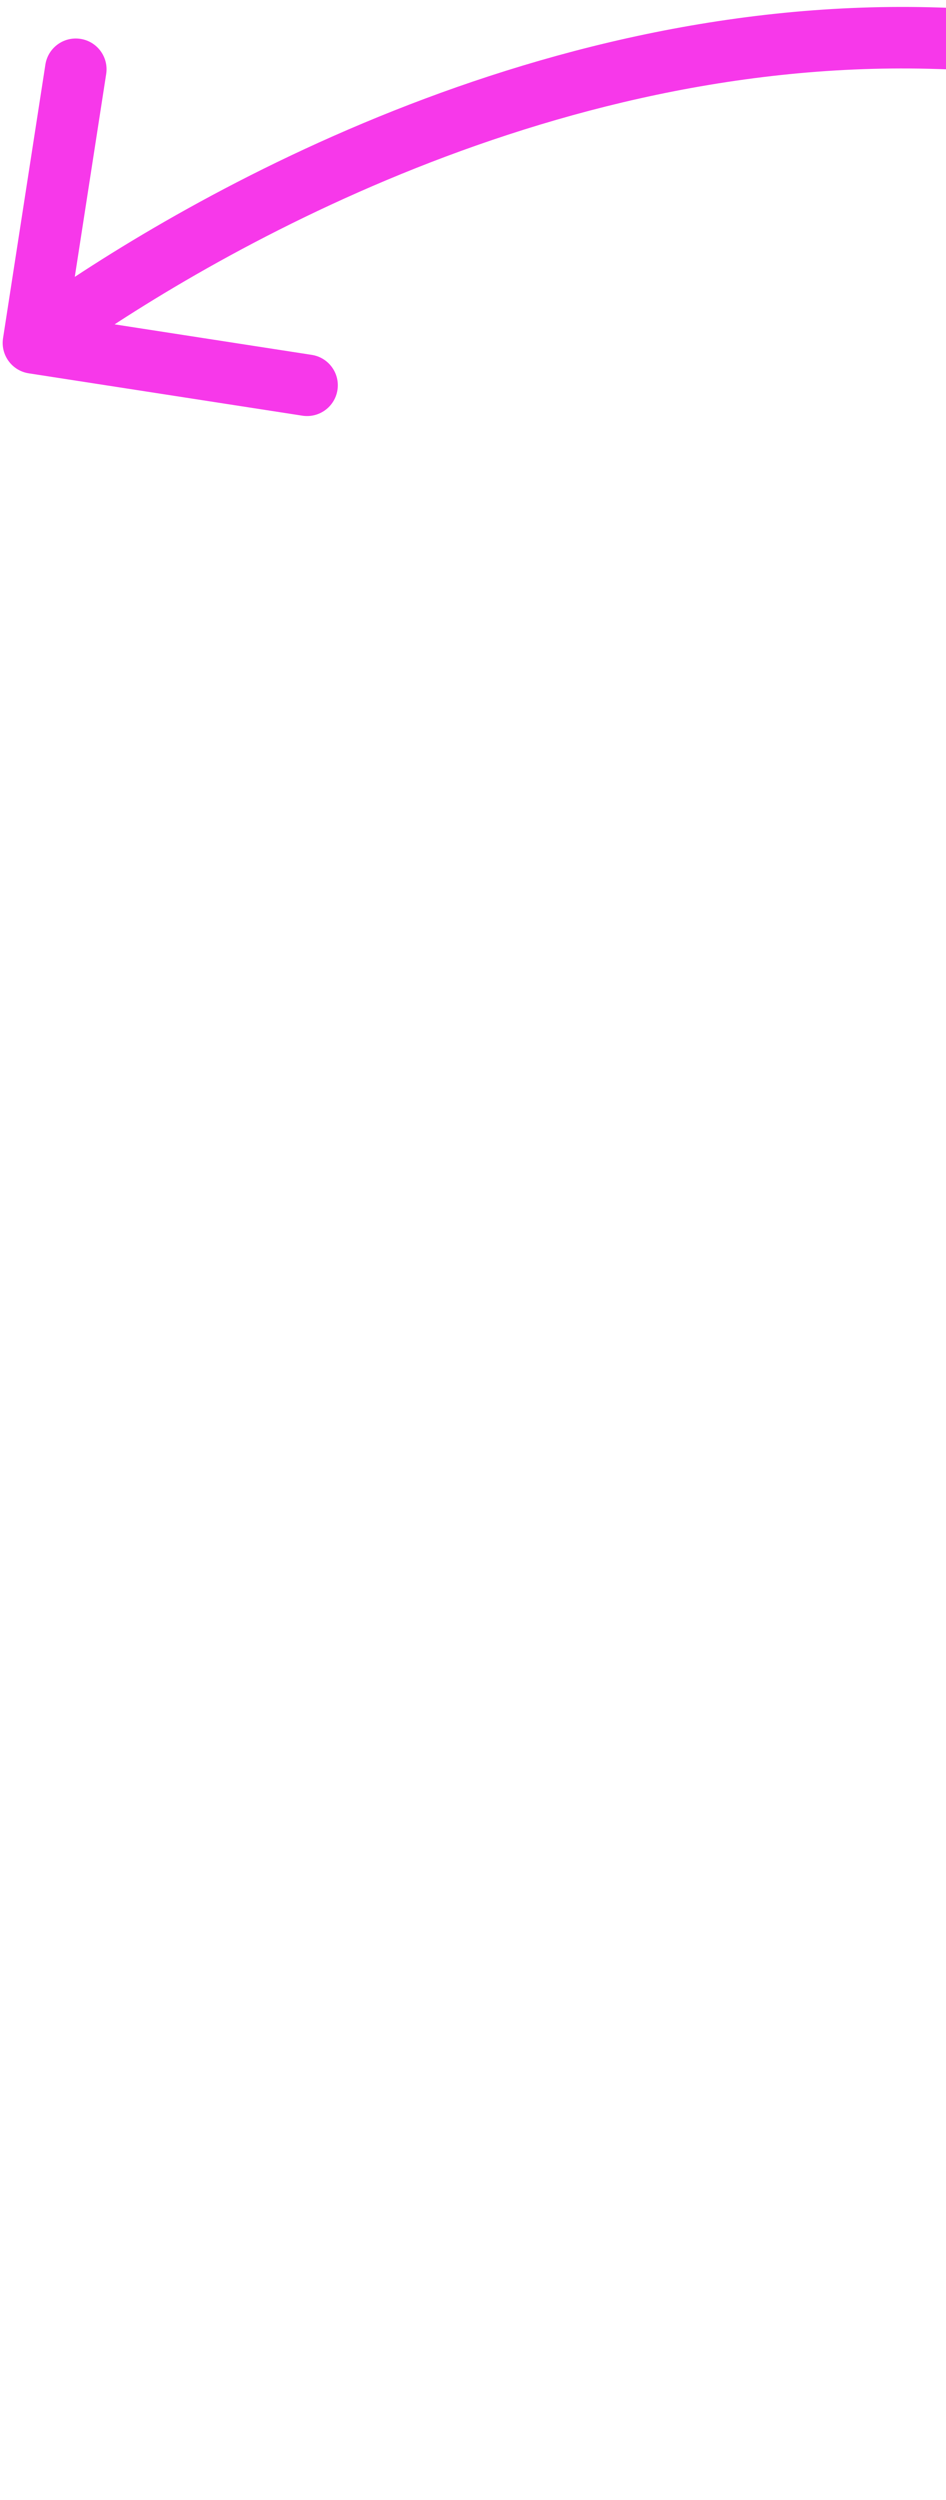 <svg width="123" height="325" viewBox="0 0 123 325" fill="none" xmlns="http://www.w3.org/2000/svg">
<path d="M3.736 48.535C1.553 48.197 0.057 46.154 0.395 43.971L5.901 8.394C6.239 6.211 8.283 4.715 10.466 5.053C12.649 5.391 14.145 7.435 13.807 9.618L8.912 41.241L40.536 46.136C42.719 46.474 44.215 48.518 43.877 50.701C43.539 52.884 41.495 54.38 39.312 54.042L3.736 48.535ZM120.827 4.943L120.924 0.944L120.827 4.943ZM534.684 320.873C534.653 323.082 532.837 324.847 530.628 324.816C528.419 324.785 526.654 322.969 526.685 320.76L534.684 320.873ZM1.985 41.355C18.858 29.005 66.064 -0.383 120.924 0.944L120.731 8.941C68.545 7.679 23.128 35.793 6.71 47.81L1.985 41.355ZM120.924 0.944C189.521 2.602 226.9 35.965 249.968 56.431L244.659 62.415C221.871 42.198 186.336 10.528 120.731 8.941L120.924 0.944ZM249.968 56.431C273.166 77.01 311.045 120.167 298.425 181.161L290.591 179.54C302.299 122.956 267.319 82.518 244.659 62.415L249.968 56.431ZM298.425 181.161C292.191 211.29 279.58 225.039 266.006 229.388C252.805 233.618 240.079 228.445 234.514 223.61L239.76 217.571C243.595 220.902 253.472 225.004 263.565 221.77C273.286 218.655 284.661 208.201 290.591 179.54L298.425 181.161ZM234.514 223.61C228.761 218.612 223.356 207.176 223.451 194.226C223.549 180.916 229.424 165.876 246.431 153.824L251.056 160.351C236.158 170.909 231.53 183.537 231.451 194.285C231.369 205.392 236.114 214.403 239.76 217.571L234.514 223.61ZM246.431 153.824C262.818 142.212 276.778 136.988 288.857 135.001C300.898 133.021 310.835 134.308 318.836 135.332L317.821 143.267C309.837 142.246 300.934 141.122 290.155 142.895C279.415 144.662 266.575 149.354 251.056 160.351L246.431 153.824ZM318.836 135.332C336.034 137.532 360.04 150.466 372.752 175.319L365.63 178.962C354.206 156.629 332.593 145.157 317.821 143.267L318.836 135.332ZM372.752 175.319C379.028 187.589 382.904 201.905 384.076 213.98C384.661 220.012 384.59 225.664 383.711 230.319C382.869 234.776 381.11 239.234 377.492 241.611L373.099 234.925C373.916 234.388 375.12 232.697 375.85 228.833C376.543 225.166 376.654 220.325 376.113 214.753C375.032 203.62 371.421 190.286 365.63 178.962L372.752 175.319ZM377.492 241.611C372.056 245.183 365.08 246.057 359.312 242.509C353.525 238.949 350.183 231.712 350.213 221.633L358.213 221.656C358.188 230.138 360.953 234.126 363.504 235.695C366.074 237.276 369.666 237.181 373.099 234.925L377.492 241.611ZM350.213 221.633C350.245 210.607 357.266 201.654 364.599 195.445C371.984 189.193 380.525 184.997 385.341 183.624L387.533 191.318C383.918 192.348 376.374 195.958 369.768 201.551C363.11 207.188 358.234 214.12 358.213 221.656L350.213 221.633ZM385.341 183.624C389.36 182.479 399.372 178.847 412.955 178.605C426.621 178.362 443.851 181.523 462.803 193.593L458.506 200.341C440.974 189.175 425.311 186.387 413.097 186.604C400.799 186.823 391.945 190.06 387.533 191.318L385.341 183.624ZM462.803 193.593C500.208 217.416 535.427 268.244 534.684 320.873L526.685 320.76C527.381 271.449 494.069 222.991 458.506 200.341L462.803 193.593Z" fill="#F738EA"/>
</svg>
